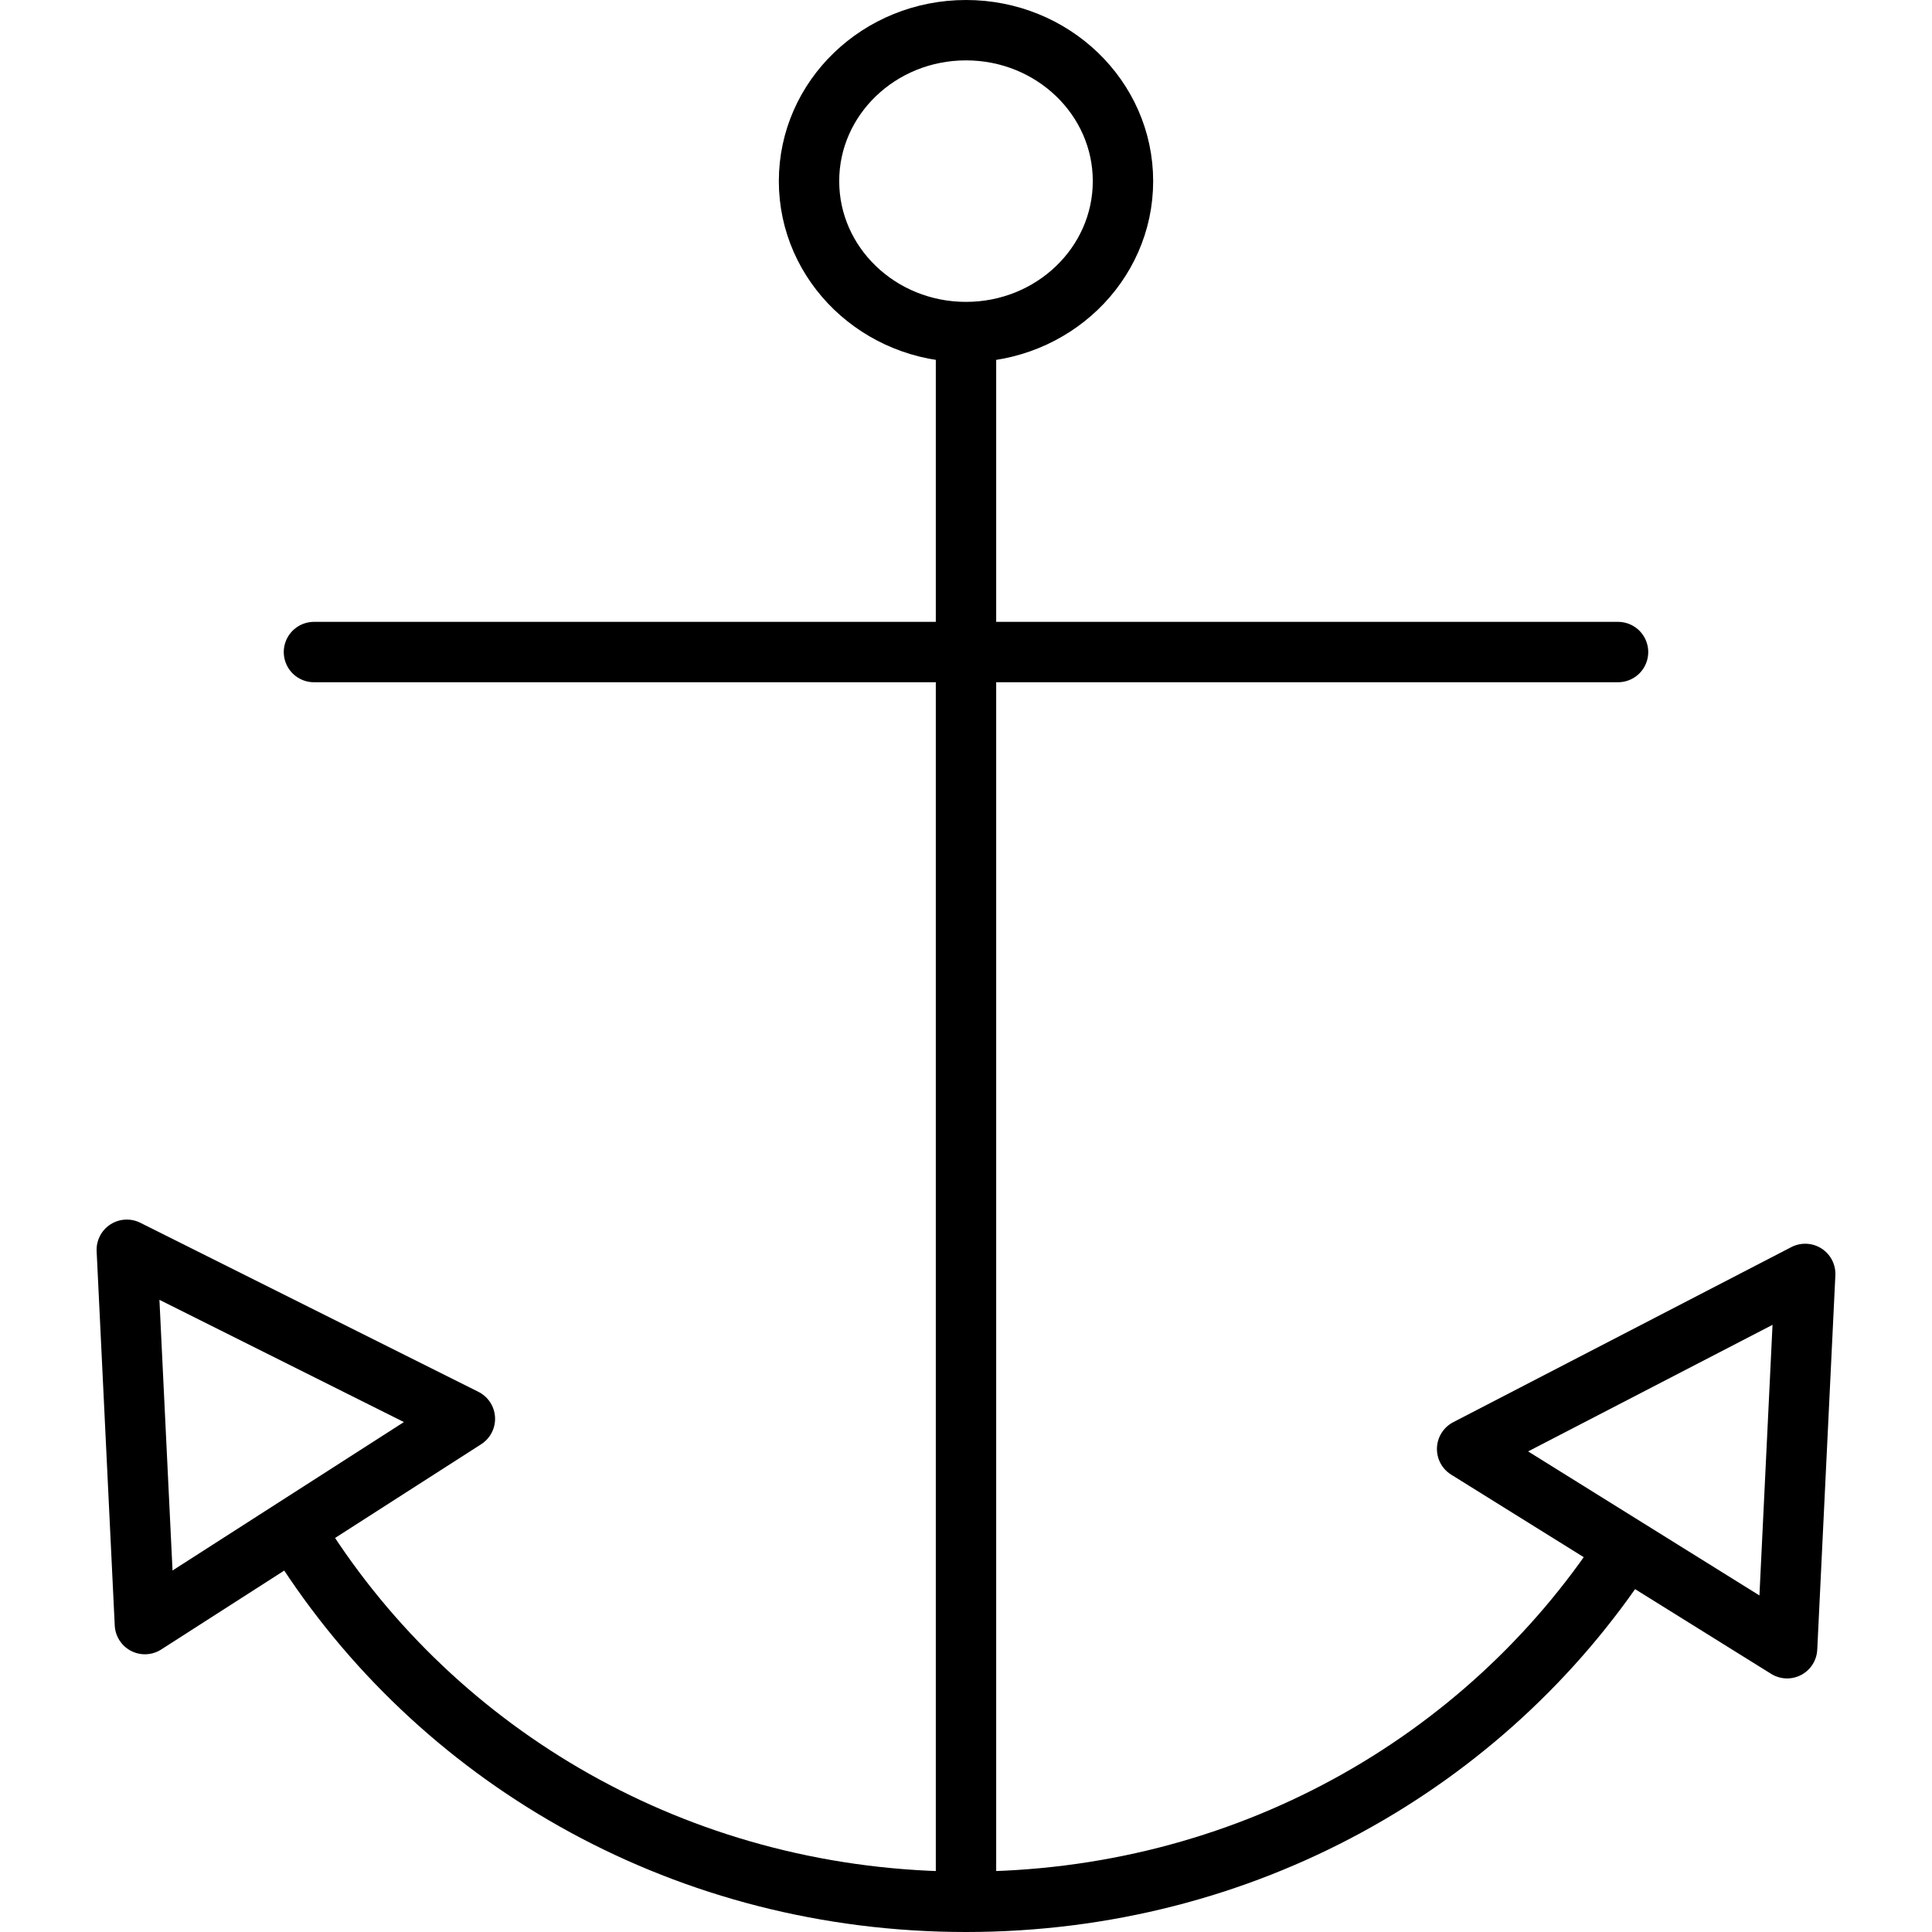<?xml version="1.0" encoding="utf-8"?>
<!-- Generator: Adobe Illustrator 18.1.1, SVG Export Plug-In . SVG Version: 6.00 Build 0)  -->
<svg version="1.1" id="Layer_1" xmlns="http://www.w3.org/2000/svg" xmlns:xlink="http://www.w3.org/1999/xlink" x="0px" y="0px"
	 viewBox="0 0 32 32" enable-background="new 0 0 32 32" xml:space="preserve">
<title>Anchor</title>
<desc>Boat anchor</desc>
<g>
	<path fill="none" stroke="#000000" stroke-linecap="round" stroke-linejoin="round" stroke-miterlimit="10" d="M5.1,25.7"/>
	<path fill="none" stroke="#000000" stroke-linecap="round" stroke-linejoin="round" stroke-miterlimit="10" d="M26.9,25.7"/>
	<path fill="none" stroke="#000000" stroke-linecap="round" stroke-linejoin="round" stroke-miterlimit="10" d="M5.1,25.7
		c2.3,3.5,6.3,5.8,10.9,5.8s8.6-2.3,10.9-5.8"/>
	<polygon fill="none" stroke="#000000" stroke-linecap="round" stroke-linejoin="round" stroke-miterlimit="10" points="2.1,20.7 
		2.4,26.9 7.7,23.5 2.1,20.7 2.4,26.9 7.7,23.5 	"/>
	<polygon fill="none" stroke="#000000" stroke-linecap="round" stroke-linejoin="round" stroke-miterlimit="10" points="29.9,21.1 
		29.6,27.3 24.3,24 29.9,21.1 29.6,27.3 24.3,24 	"/>
	<line fill="none" stroke="#000000" stroke-linejoin="round" stroke-miterlimit="10" x1="16" y1="31.5" x2="16" y2="5.6"/>
	
		<ellipse fill="none" stroke="#000000" stroke-linecap="round" stroke-linejoin="round" stroke-miterlimit="10" cx="16" cy="3" rx="2.6" ry="2.5"/>
	
		<line fill="none" stroke="#000000" stroke-linecap="round" stroke-linejoin="round" stroke-miterlimit="10" x1="26.8" y1="10.8" x2="5.2" y2="10.8"/>
</g>
</svg>
